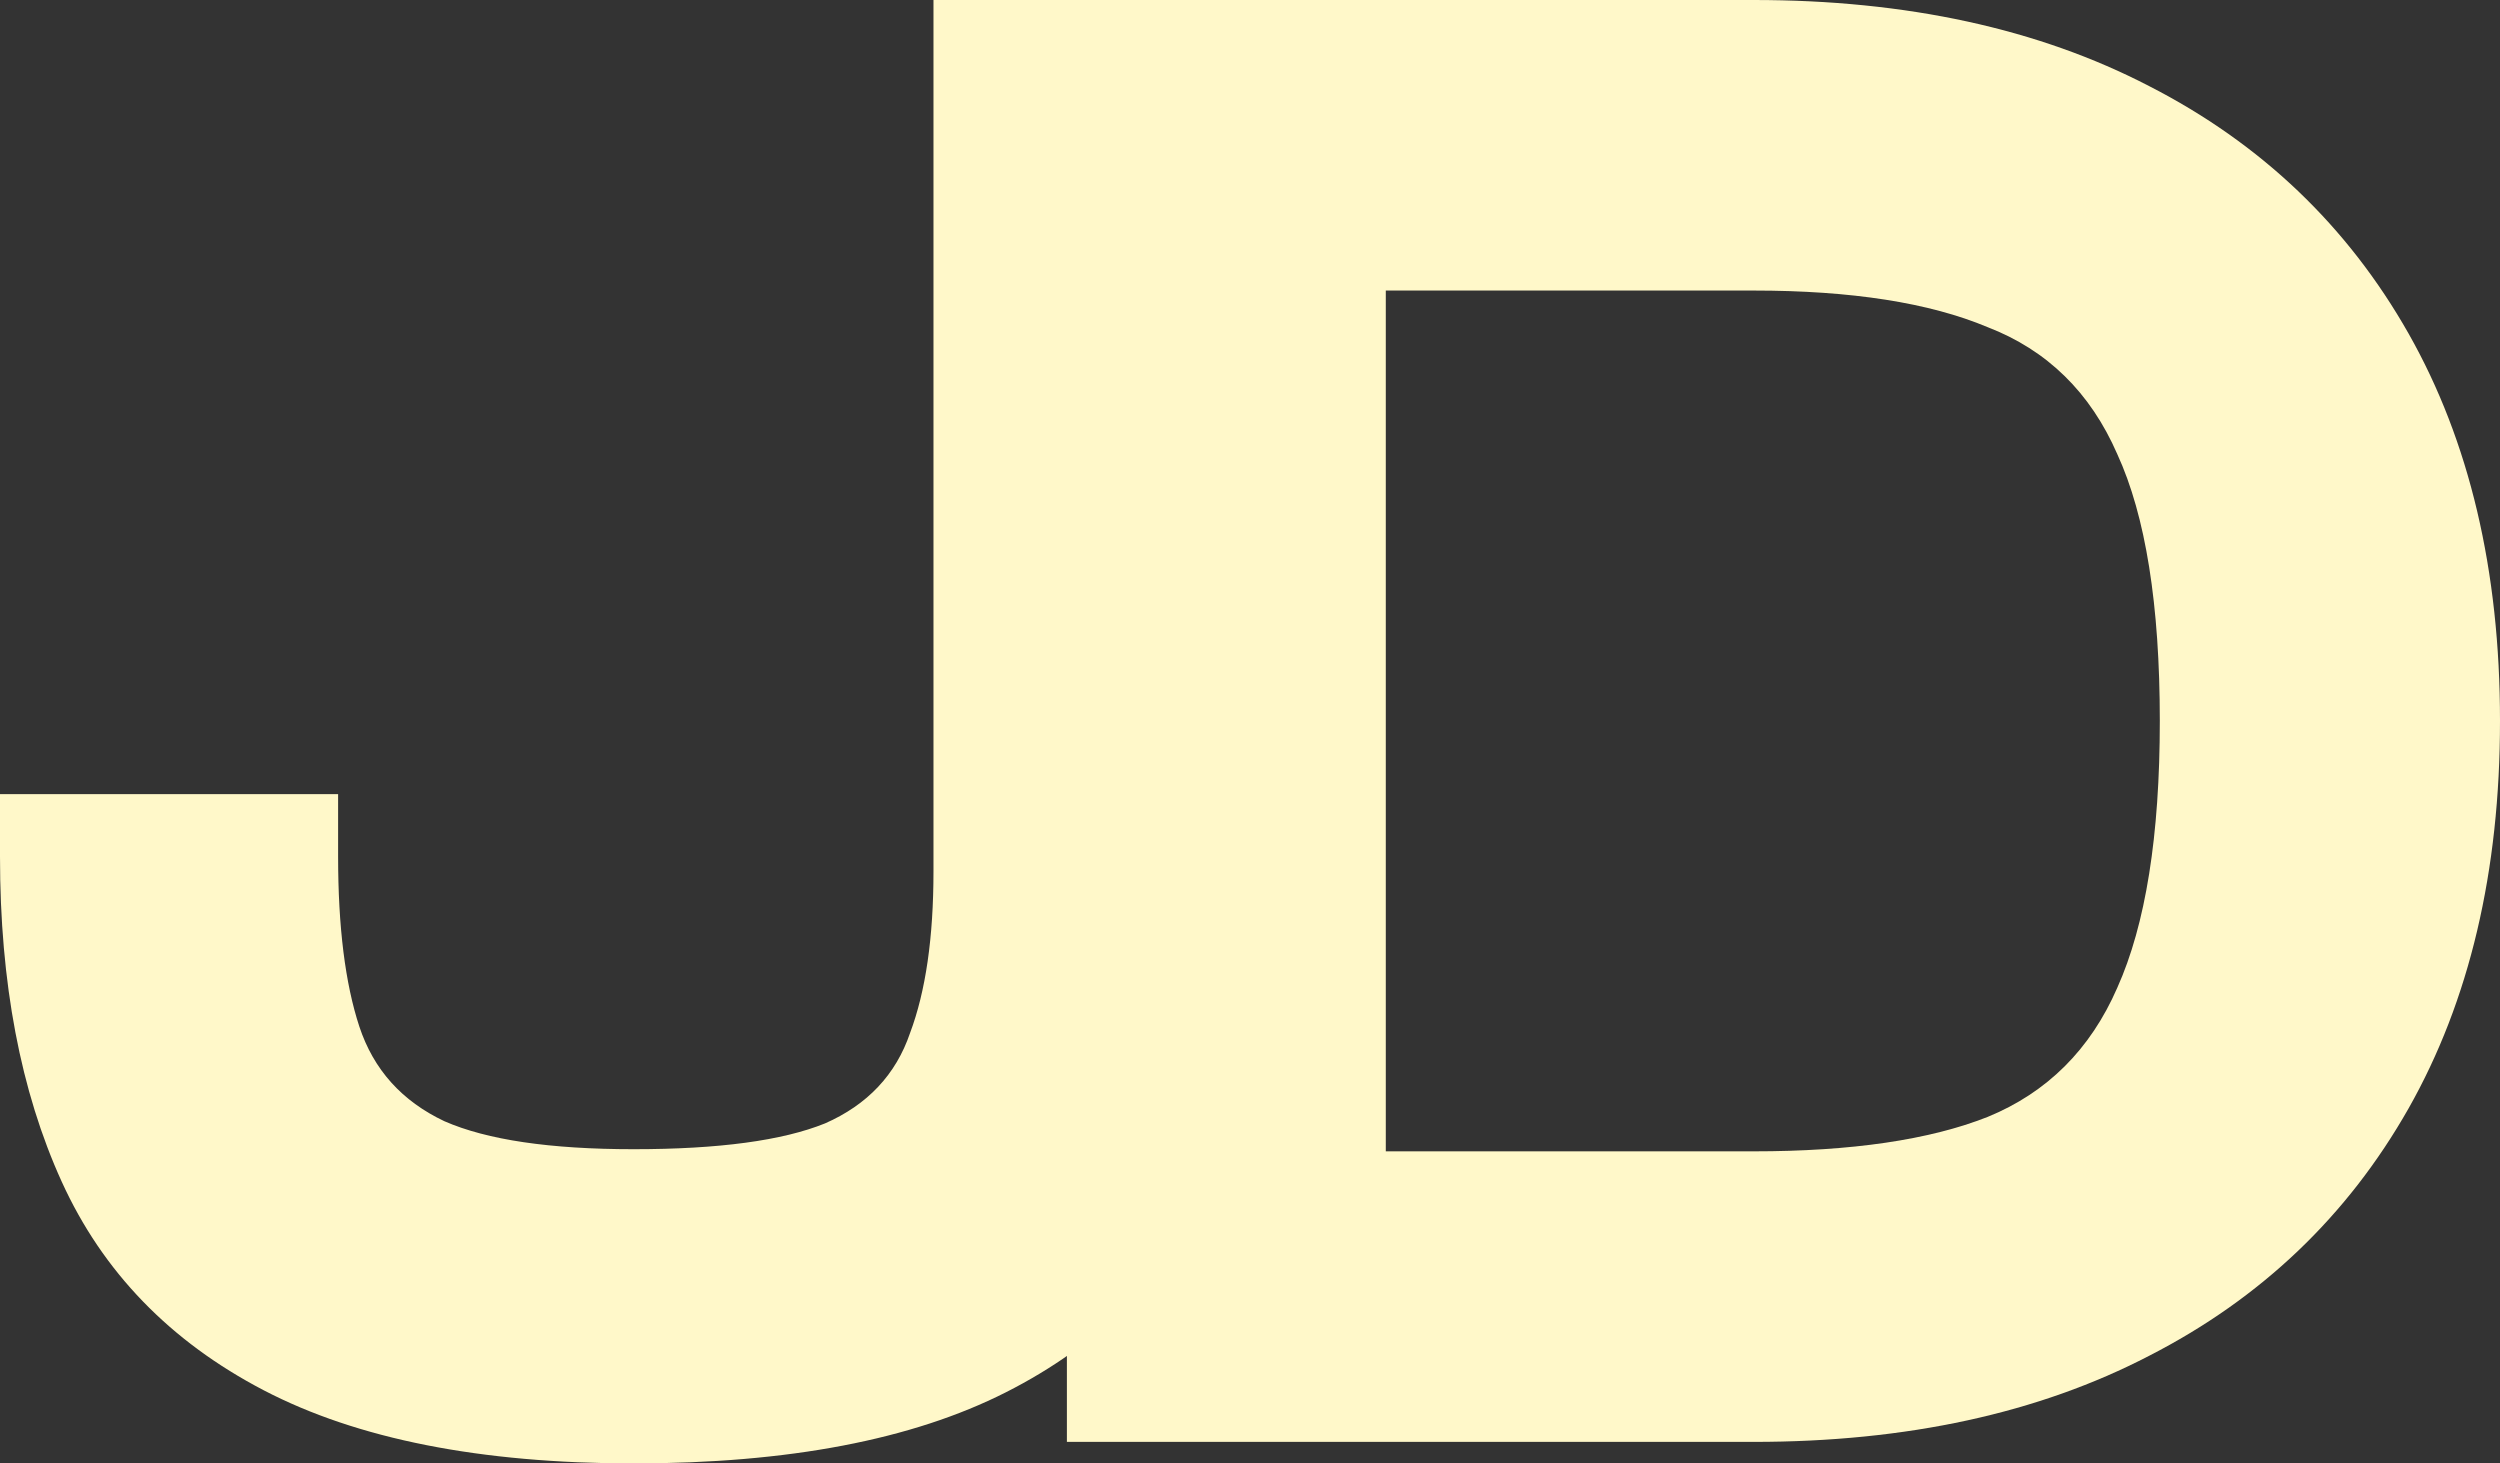 <svg width="41" height="24" viewBox="0 0 41 24" fill="none" xmlns="http://www.w3.org/2000/svg">
<rect x="0" y="0" width="41" height="24" fill="#333333" stroke="none"/>
<path d="M10.392 24C7.881 24 5.858 23.6 4.324 22.8C2.79 22 1.685 20.859 1.011 19.377C0.337 17.894 0 16.118 0 14.047V13.024H5.545V14.047C5.545 15.2 5.661 16.129 5.893 16.835C6.126 17.541 6.591 18.059 7.288 18.388C7.986 18.694 9.02 18.847 10.392 18.847C11.787 18.847 12.833 18.706 13.53 18.424C14.227 18.118 14.693 17.623 14.925 16.941C15.181 16.259 15.309 15.377 15.309 14.294V0H20.853V14.294C20.853 16.318 20.504 18.059 19.807 19.518C19.133 20.953 18.029 22.059 16.494 22.835C14.96 23.612 12.926 24 10.392 24Z" fill="#FFF8C9"/>
<path d="M28.76 23.647H18.926V18.882H28.76C30.364 18.882 31.643 18.694 32.596 18.318C33.572 17.918 34.282 17.212 34.723 16.2C35.188 15.165 35.421 13.706 35.421 11.823C35.421 9.918 35.188 8.459 34.723 7.447C34.282 6.435 33.572 5.741 32.596 5.365C31.643 4.965 30.364 4.765 28.76 4.765H18.926V0H28.76C31.271 0 33.433 0.471 35.246 1.412C37.083 2.353 38.501 3.706 39.501 5.471C40.5 7.235 41 9.353 41 11.823C41 14.294 40.5 16.412 39.501 18.177C38.501 19.941 37.083 21.294 35.246 22.235C33.433 23.177 31.271 23.647 28.76 23.647ZM22.727 23.647H17.497V0H22.727V23.647Z" fill="#FFF8C9"/>
</svg>
